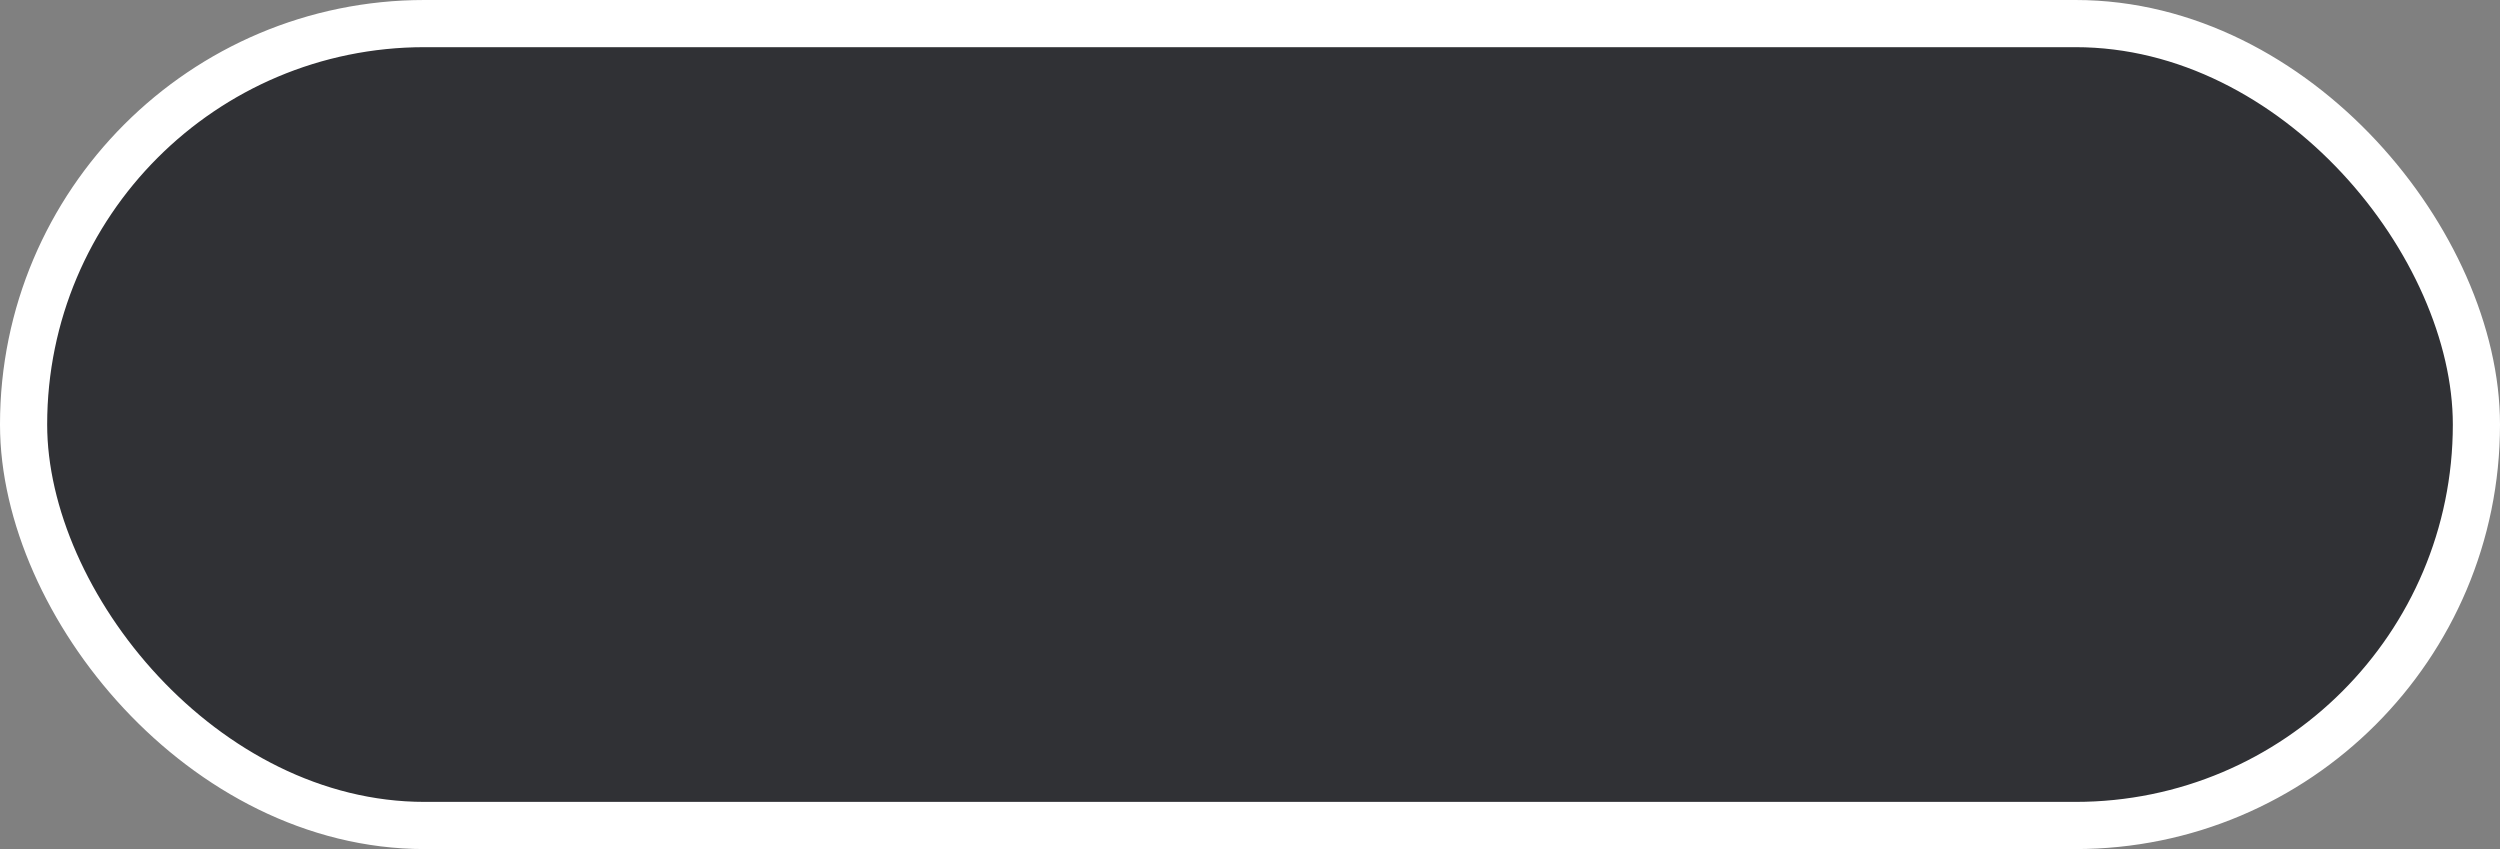 <svg width="106" height="36" viewBox="0 0 106 36" fill="none" xmlns="http://www.w3.org/2000/svg">
<rect x="0" y="0" width="106" height="36" fill="#808080" stroke="none"/>
<rect x="1" y="1" width="104" height="34" rx="17" fill="#303135"/>
<rect x="1" y="1" width="104" height="34" rx="17" stroke="white" stroke-width="2"/>
</svg>
